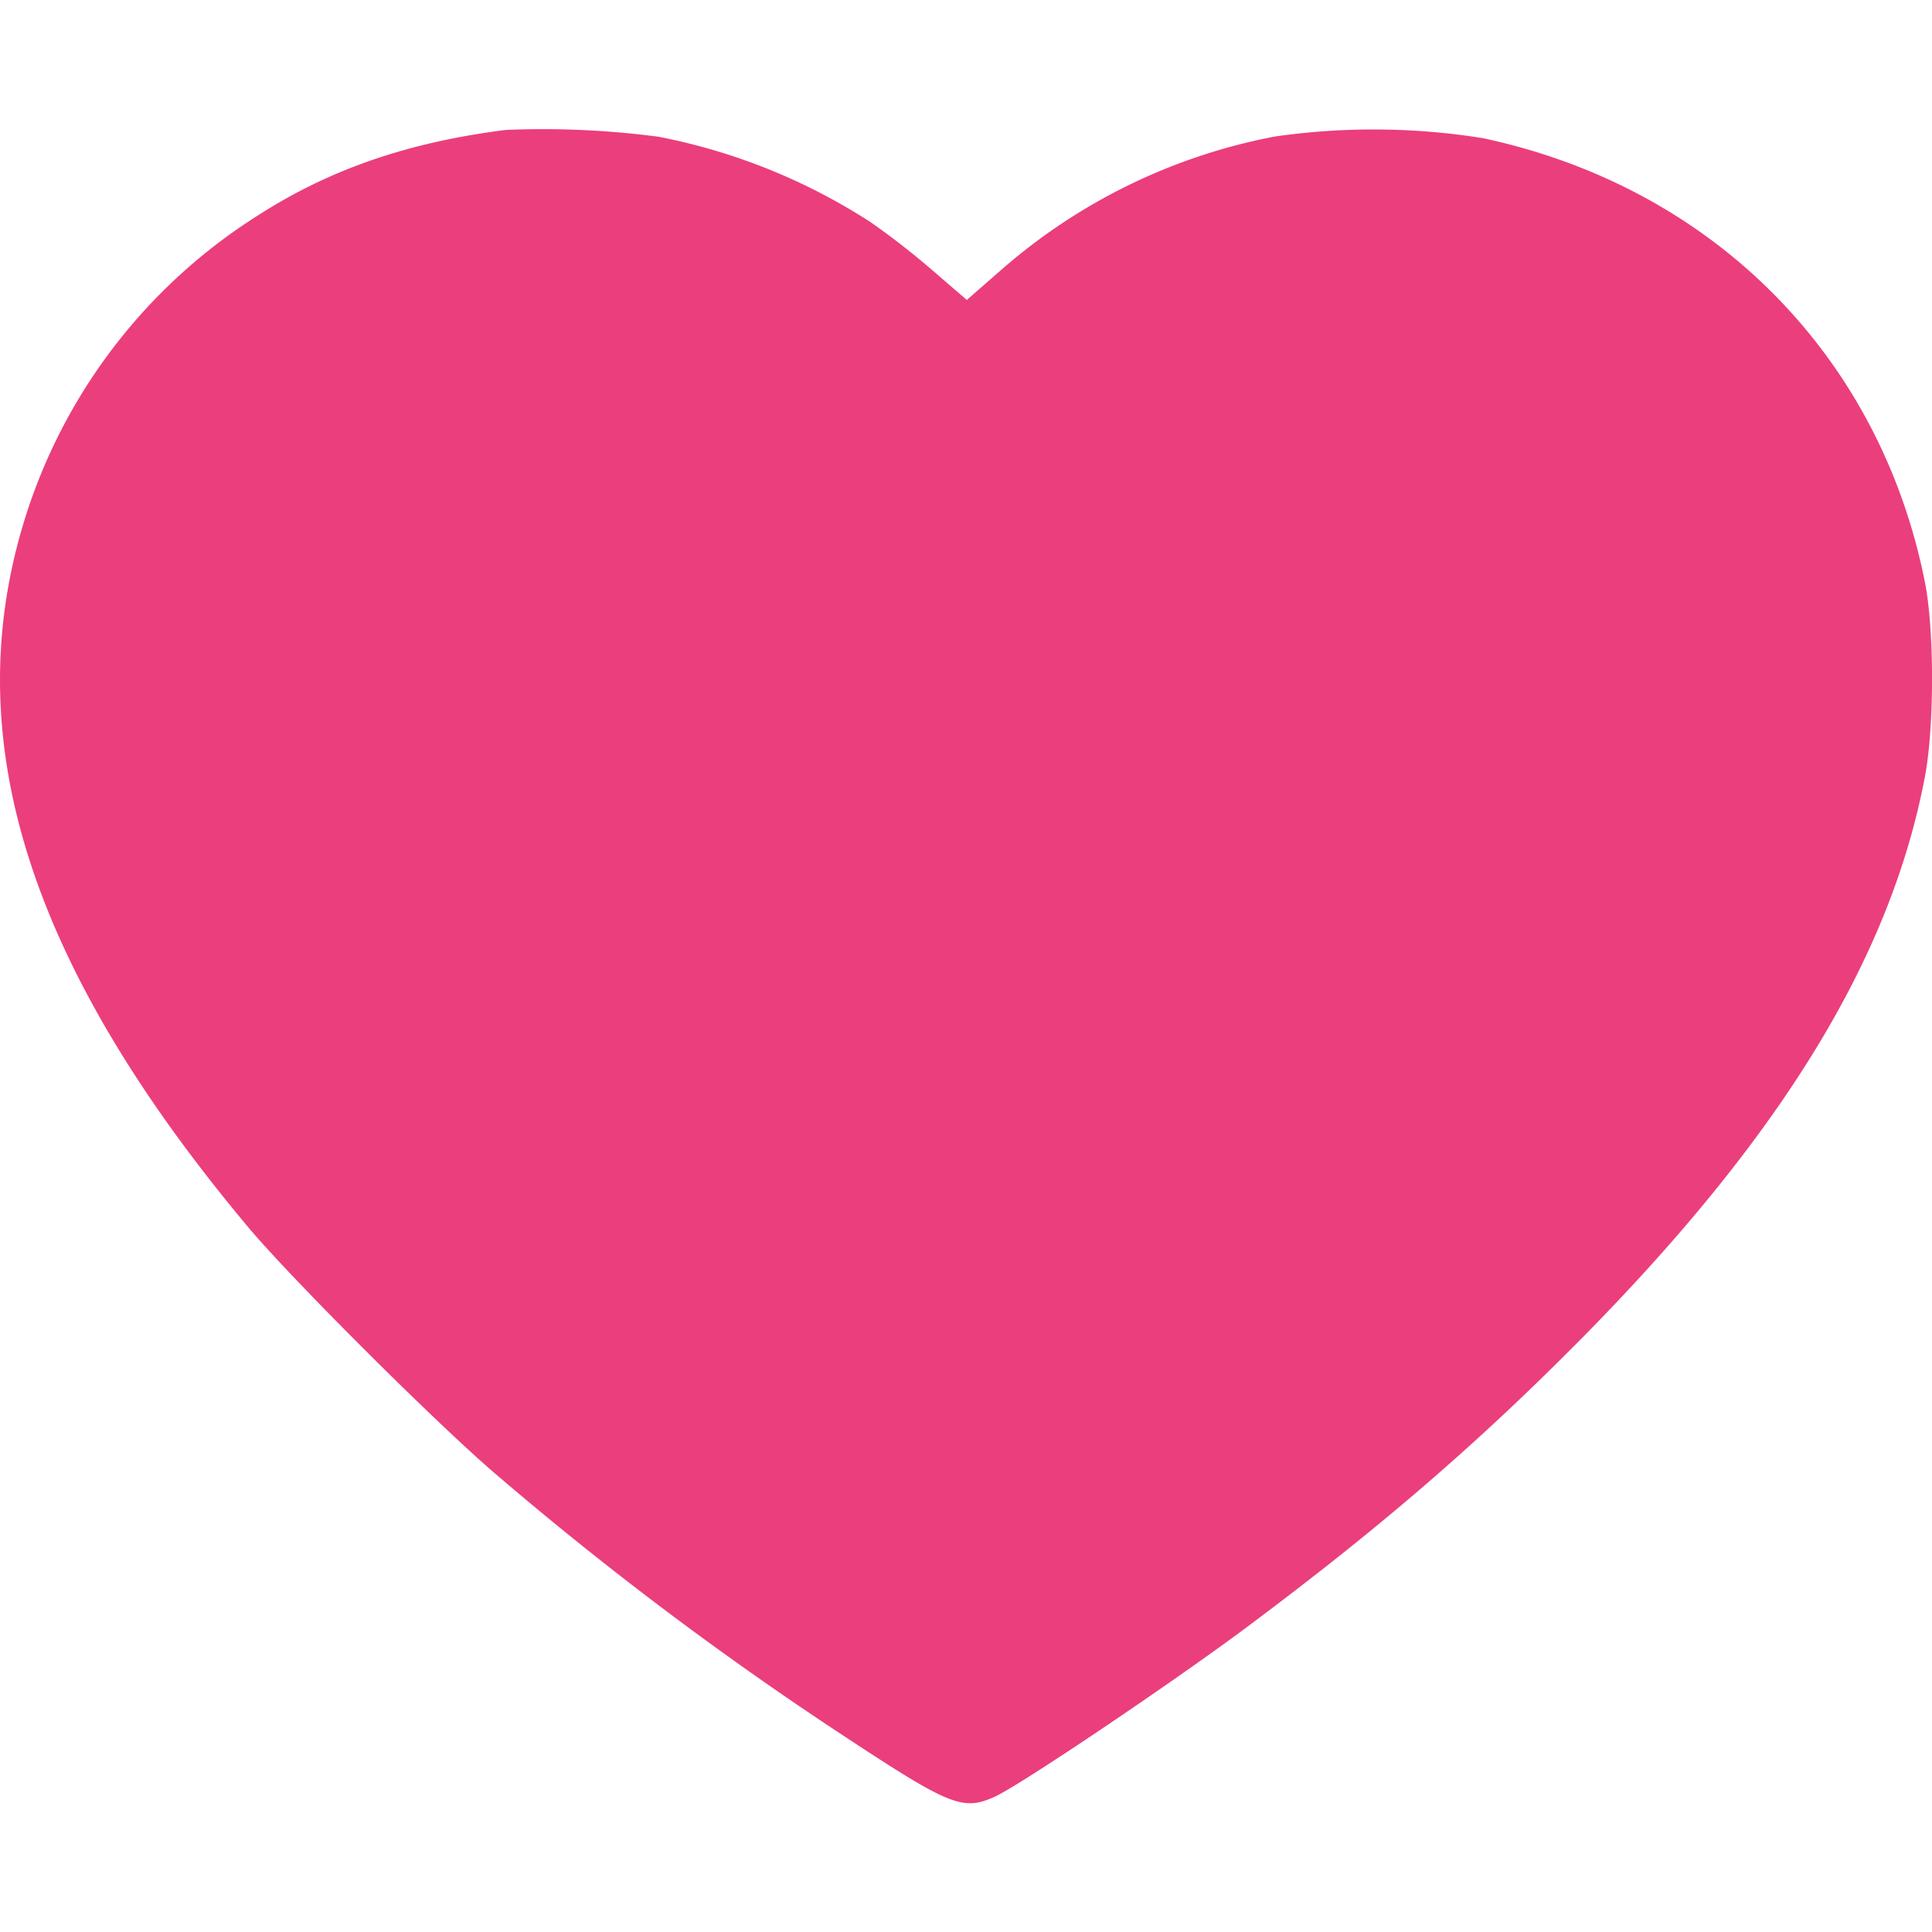 <svg xmlns="http://www.w3.org/2000/svg" width="12" height="12" fill="none">
  <g clip-path="url(#a)">
    <path fill="#EB3E7D" fill-rule="evenodd" d="M3.142.807c-.606.076-1.098.246-1.543.533A3.436 3.436 0 0 0 .166 3.186c-.443 1.373-.004 2.79 1.377 4.438.267.318 1.149 1.199 1.528 1.525a21.28 21.28 0 0 0 2.147 1.618c.685.452.761.483.962.392.154-.07 1.065-.683 1.534-1.03.846-.63 1.45-1.15 2.104-1.81 1.247-1.262 1.925-2.37 2.138-3.495.059-.31.059-.91 0-1.208-.28-1.409-1.32-2.454-2.746-2.758a4.304 4.304 0 0 0-1.292-.01 3.601 3.601 0 0 0-1.708.836l-.205.179-.218-.188a4.775 4.775 0 0 0-.378-.294A3.724 3.724 0 0 0 4.088.849a5.5 5.5 0 0 0-.946-.042Z" clip-rule="evenodd"/>
  </g>
  <defs>
    <clipPath id="a">
      <path fill="#fff" d="M0 0h12v12H0z"/>
    </clipPath>
  </defs>
</svg>
